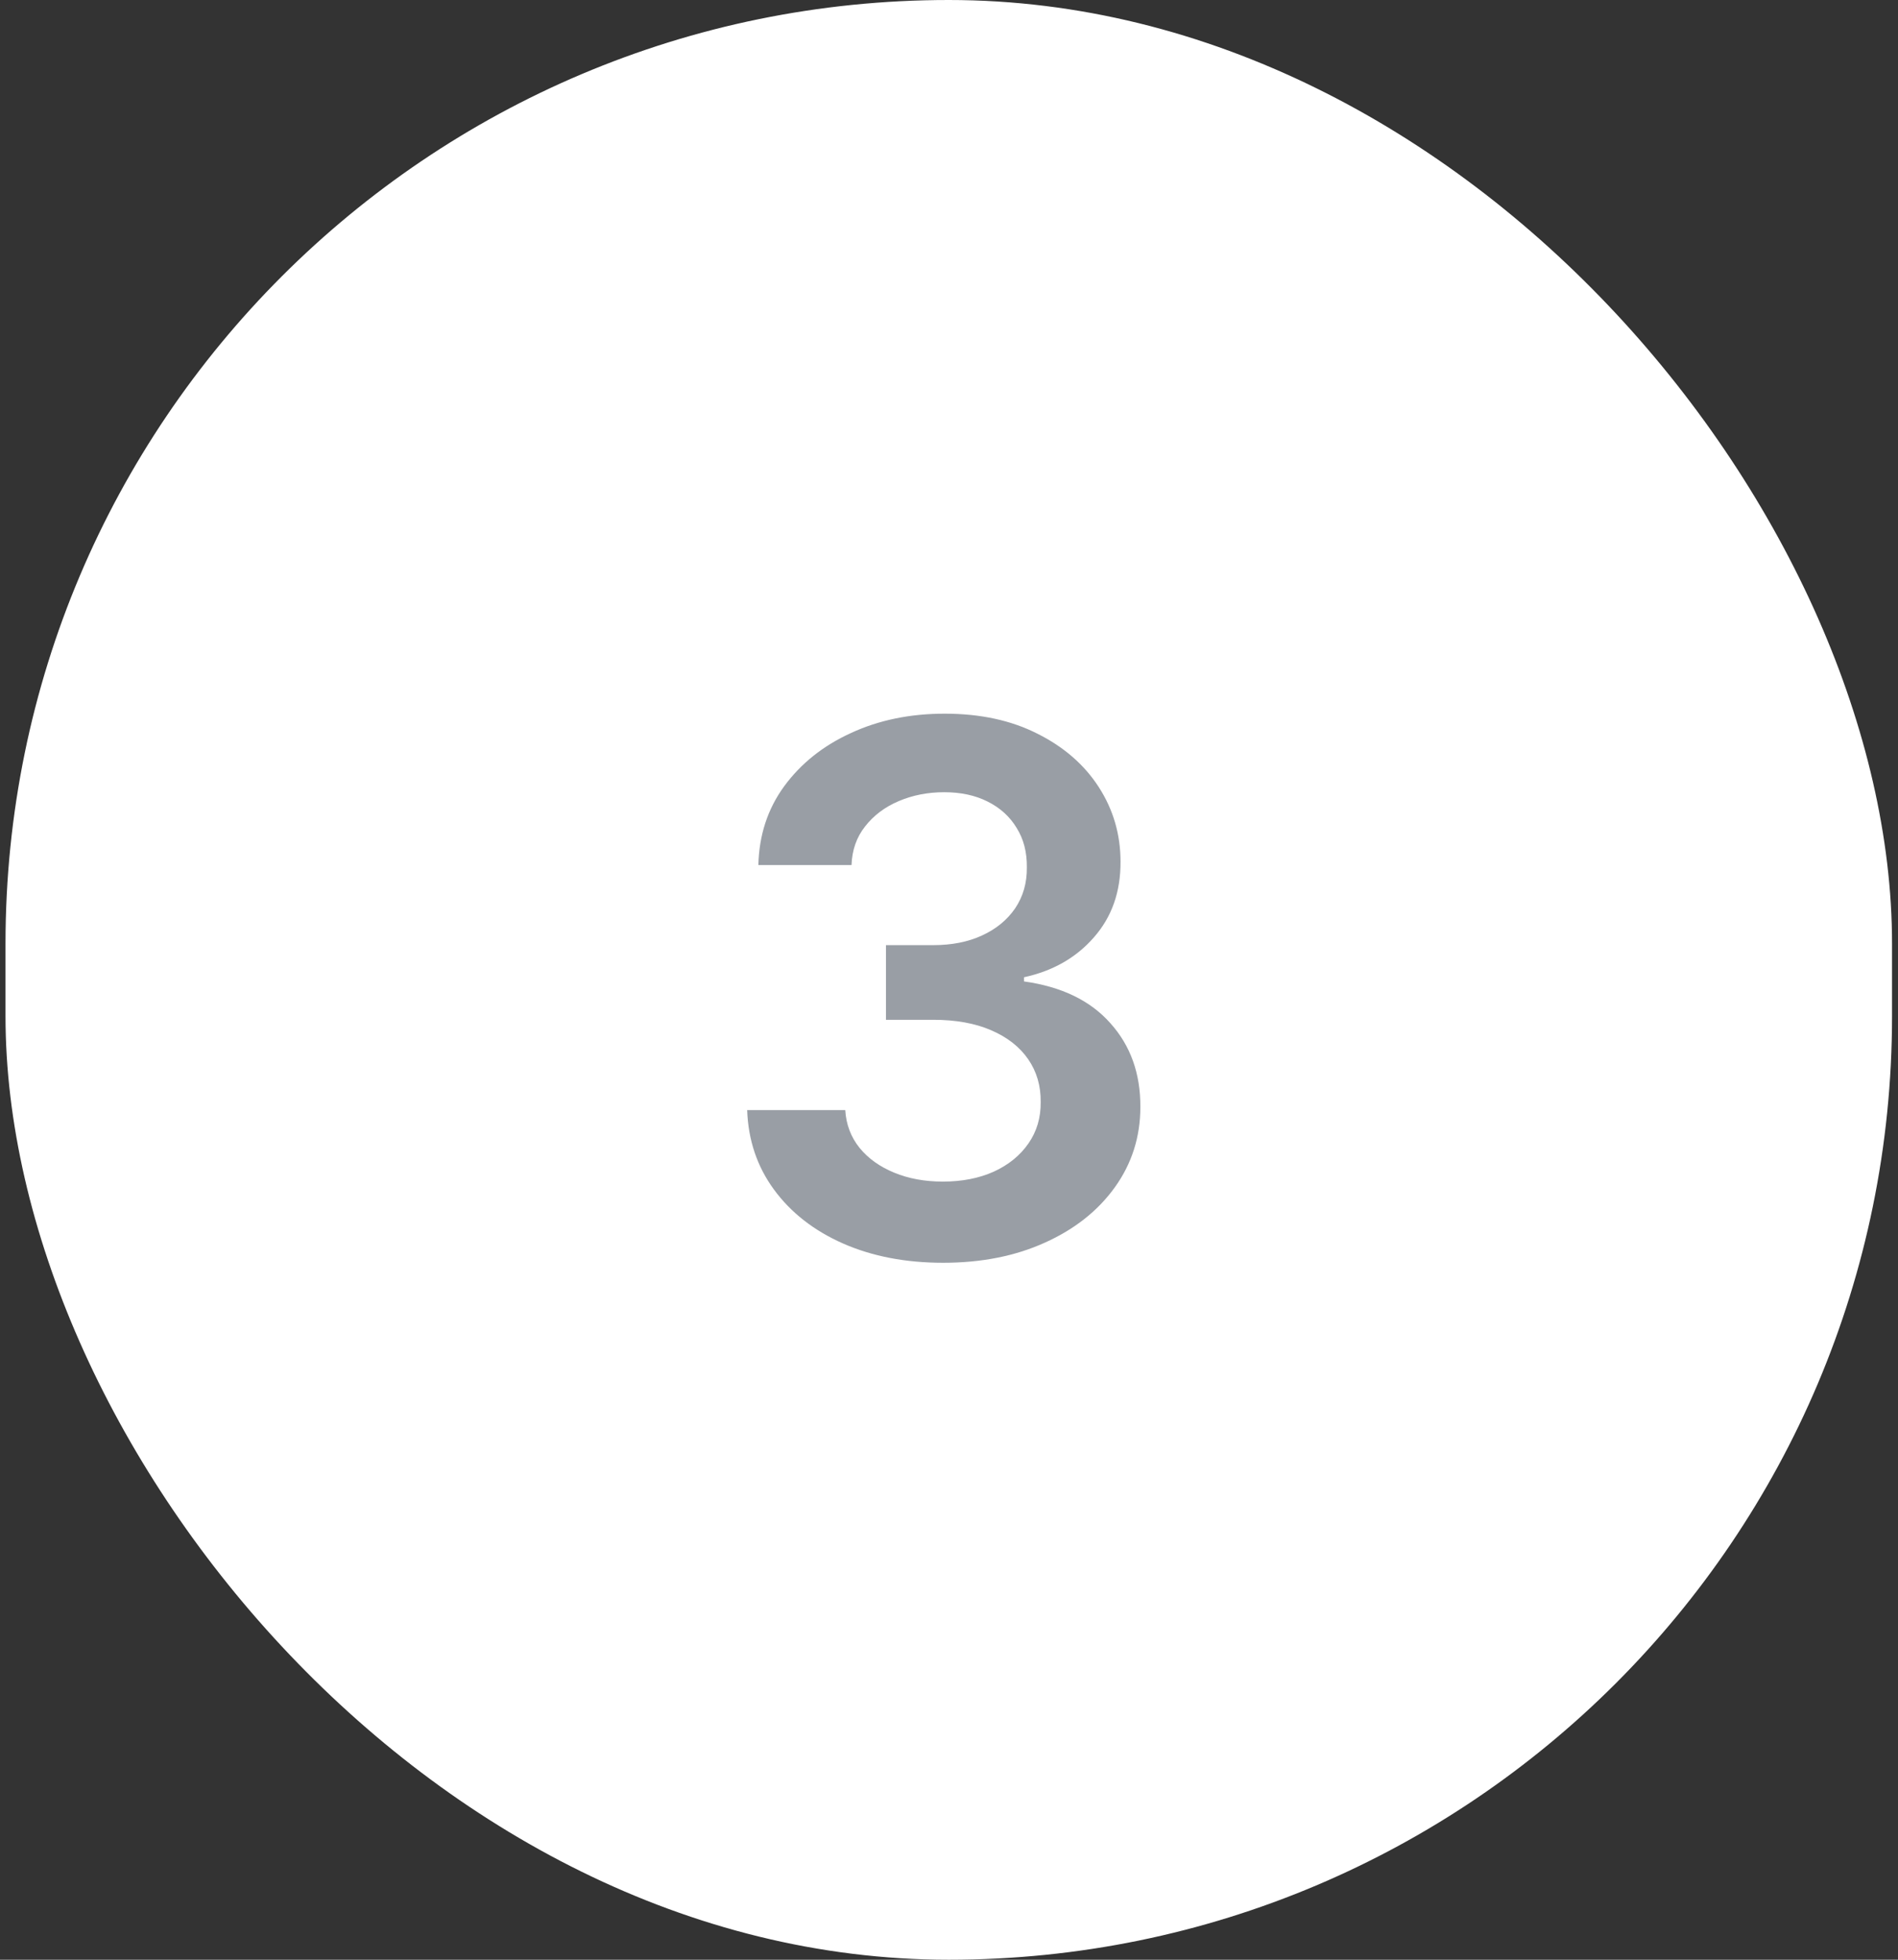 <svg width="62" height="64" viewBox="0 0 62 64" fill="none" xmlns="http://www.w3.org/2000/svg">
<rect x="0" y="0" width="62" height="64" fill="#333333" stroke="none"/>
<rect x="0.18" width="61.625" height="64" rx="30.813" fill="white"/>
<path d="M30.808 41.239C29.58 41.239 28.489 41.028 27.535 40.608C26.586 40.188 25.836 39.602 25.285 38.852C24.734 38.102 24.441 37.236 24.407 36.253H27.611C27.64 36.724 27.796 37.136 28.08 37.489C28.364 37.835 28.742 38.105 29.214 38.298C29.685 38.492 30.214 38.588 30.799 38.588C31.424 38.588 31.978 38.48 32.461 38.264C32.944 38.043 33.322 37.736 33.594 37.344C33.867 36.952 34.001 36.5 33.995 35.989C34.001 35.46 33.864 34.994 33.586 34.591C33.307 34.188 32.904 33.872 32.376 33.645C31.853 33.418 31.222 33.304 30.484 33.304H28.941V30.866H30.484C31.092 30.866 31.623 30.761 32.077 30.551C32.538 30.341 32.898 30.046 33.16 29.665C33.421 29.278 33.549 28.832 33.543 28.327C33.549 27.832 33.438 27.403 33.211 27.04C32.989 26.671 32.674 26.384 32.265 26.179C31.861 25.974 31.387 25.872 30.842 25.872C30.308 25.872 29.813 25.969 29.359 26.162C28.904 26.355 28.538 26.631 28.259 26.989C27.981 27.341 27.833 27.761 27.816 28.25H24.773C24.796 27.273 25.077 26.415 25.617 25.676C26.163 24.932 26.89 24.352 27.799 23.938C28.708 23.517 29.728 23.307 30.859 23.307C32.023 23.307 33.035 23.526 33.893 23.963C34.756 24.395 35.424 24.977 35.896 25.71C36.367 26.443 36.603 27.253 36.603 28.139C36.609 29.122 36.319 29.946 35.734 30.611C35.154 31.276 34.393 31.71 33.45 31.915V32.051C34.677 32.222 35.617 32.676 36.271 33.415C36.93 34.148 37.256 35.06 37.251 36.151C37.251 37.128 36.972 38.003 36.416 38.776C35.864 39.543 35.103 40.145 34.131 40.582C33.166 41.02 32.057 41.239 30.808 41.239Z" fill="#999EA5"/>
</svg>
